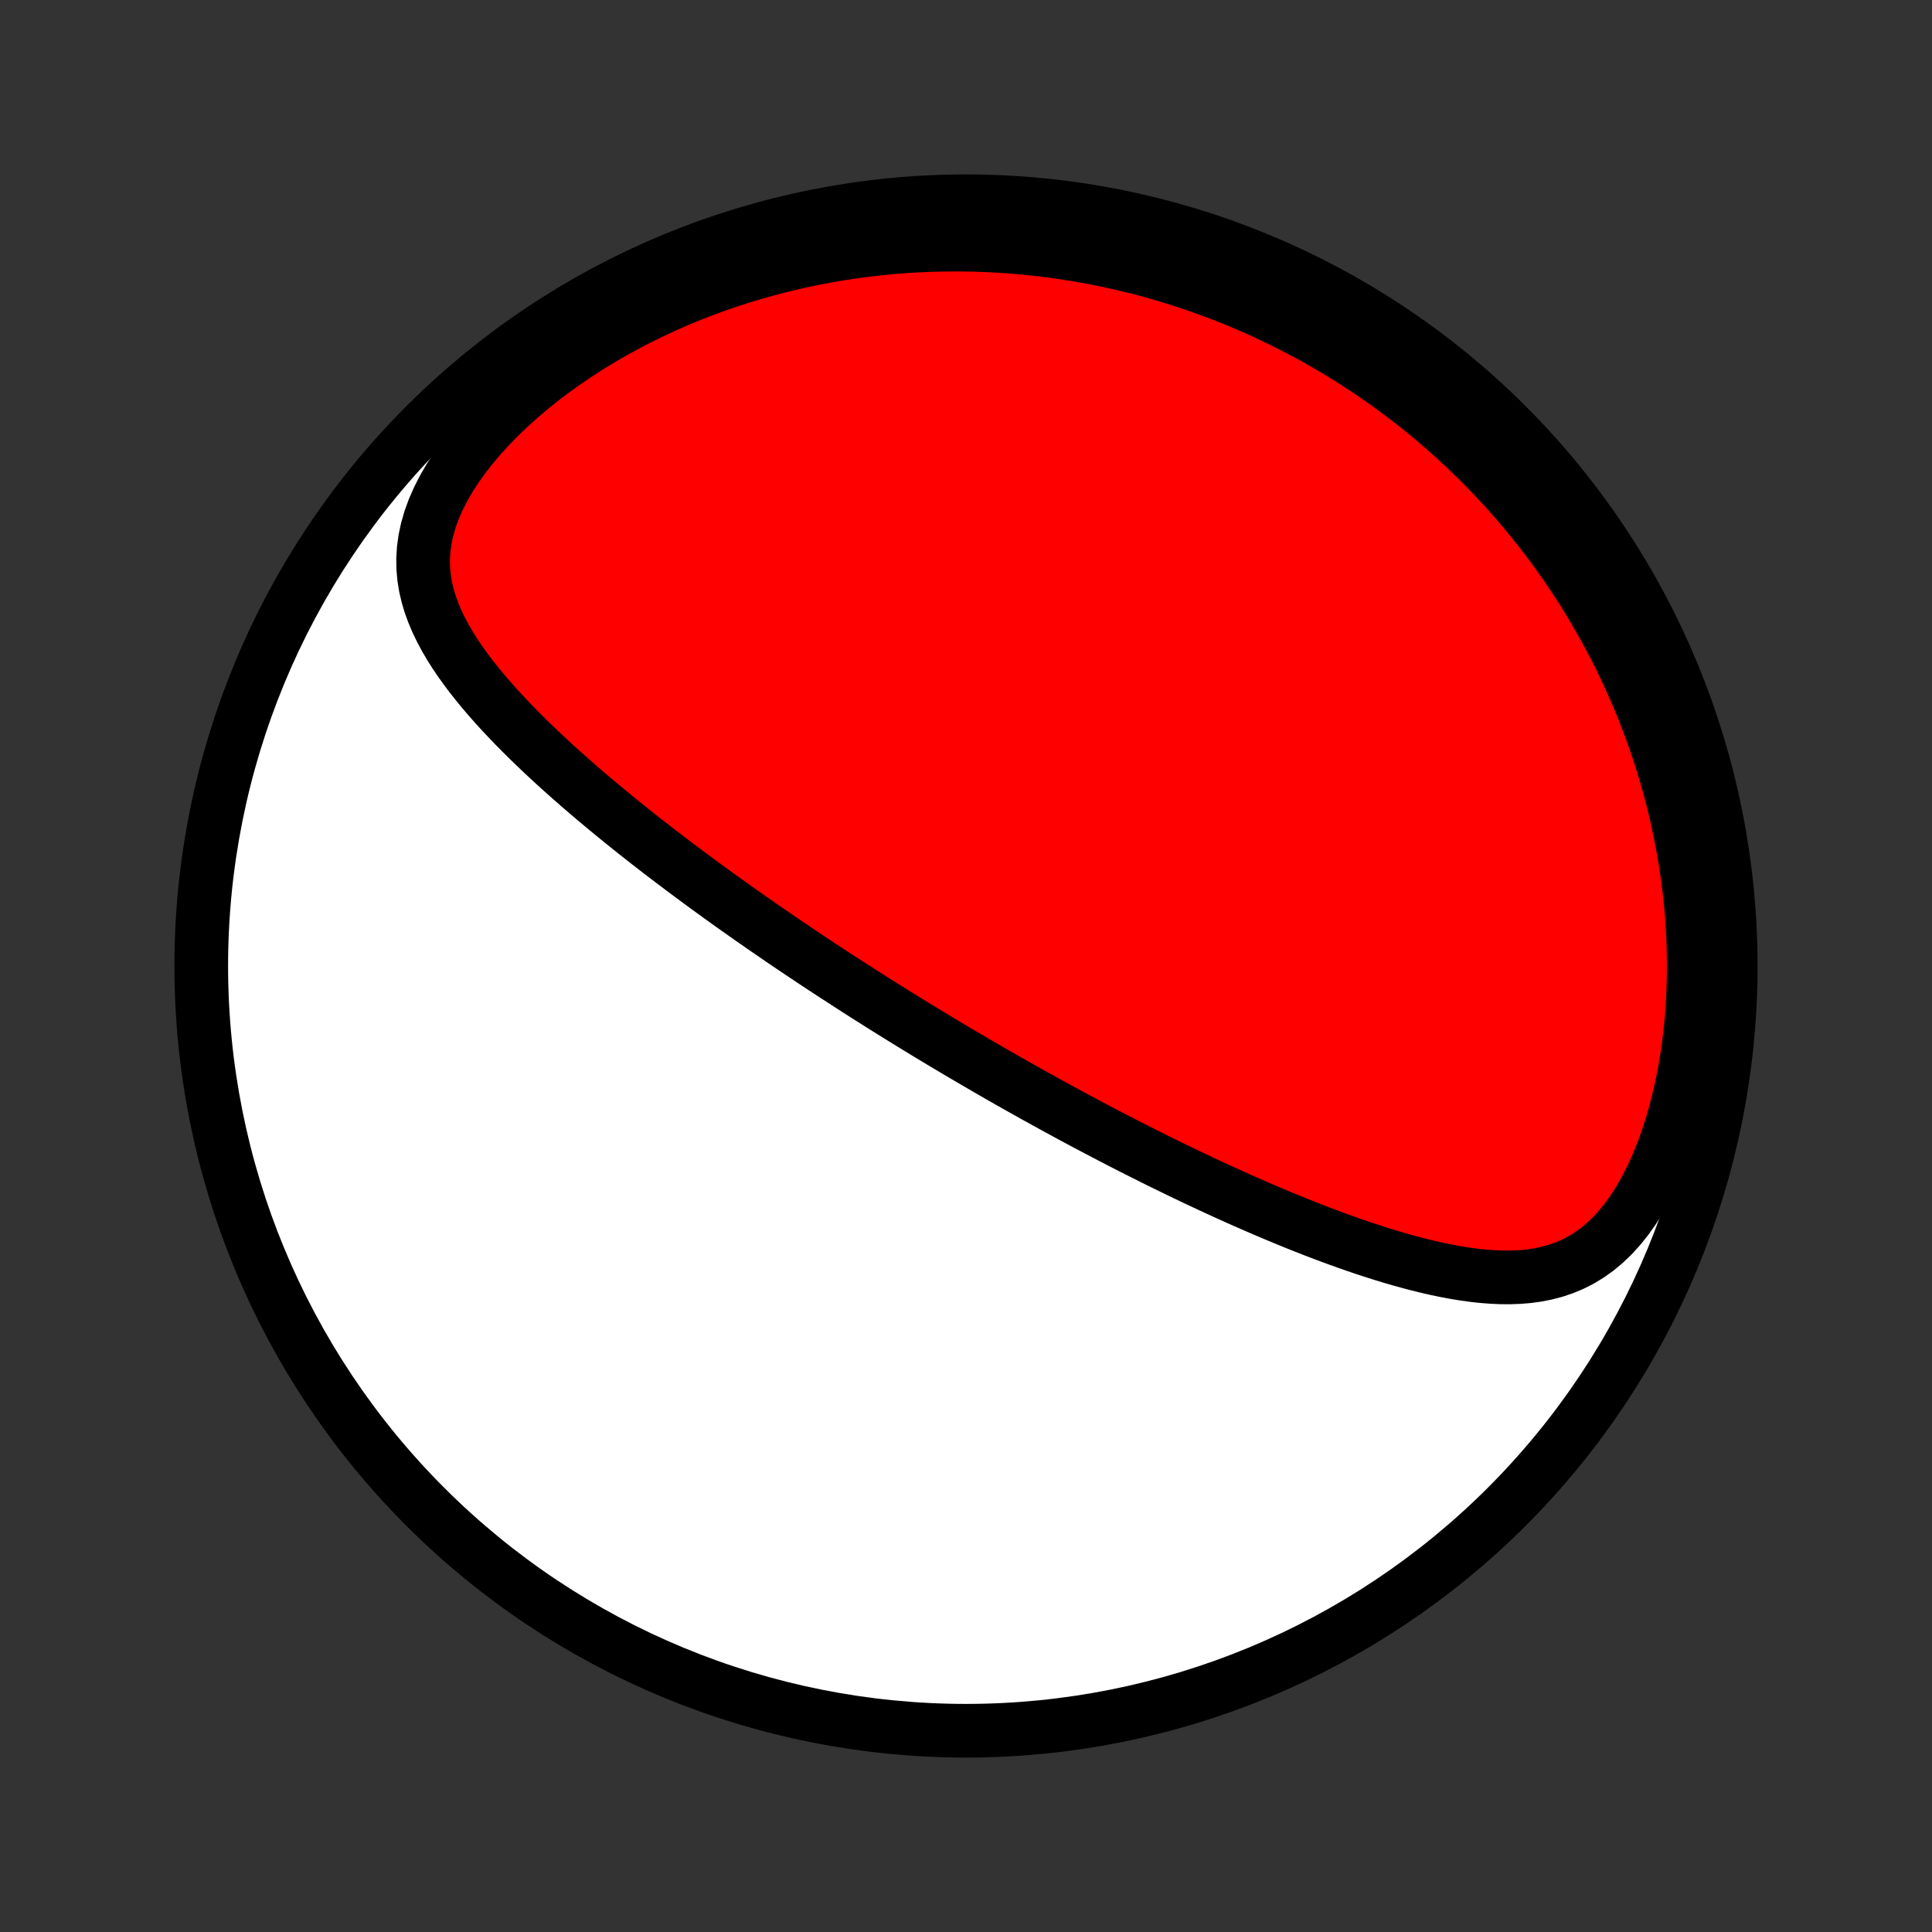 <?xml version="1.0" encoding="utf-8" standalone="no"?>
<!DOCTYPE svg PUBLIC "-//W3C//DTD SVG 1.1//EN"
  "http://www.w3.org/Graphics/SVG/1.1/DTD/svg11.dtd">
<!-- Created with matplotlib (http://matplotlib.org/) -->
<svg height="72pt" version="1.1" viewBox="0 0 72 72" width="72pt" xmlns="http://www.w3.org/2000/svg" xmlns:xlink="http://www.w3.org/1999/xlink">
 <rect x="0" y="0" width="72" height="72" fill="#333333" stroke="none"/>
 <defs>
  <style type="text/css">
*{stroke-linecap:butt;stroke-linejoin:round;}
  </style>
 </defs>
 <g id="figure_1">
  <g id="patch_1">
   <path d="
M0 72
L72 72
L72 0
L0 0
z
" style="fill:none;"/>
  </g>
  <g id="axes_1">
   <g id="PatchCollection_1">
    <defs>
     <path d="
M36 -7.5
C43.558 -7.5 50.808 -10.503 56.153 -15.848
C61.497 -21.192 64.5 -28.442 64.5 -36
C64.5 -43.558 61.497 -50.808 56.153 -56.153
C50.808 -61.497 43.558 -64.5 36 -64.5
C28.442 -64.5 21.192 -61.497 15.848 -56.153
C10.503 -50.808 7.5 -43.558 7.5 -36
C7.5 -28.442 10.503 -21.192 15.848 -15.848
C21.192 -10.503 28.442 -7.5 36 -7.5
z
" id="C0_0_a811fe30f3"/>
     <path d="
M34.556 -33.49
L34.341 -33.622
L34.125 -33.753
L33.91 -33.885
L33.694 -34.018
L33.479 -34.151
L33.264 -34.285
L33.048 -34.419
L32.833 -34.554
L32.617 -34.69
L32.401 -34.827
L32.185 -34.964
L31.969 -35.102
L31.753 -35.241
L31.536 -35.381
L31.319 -35.522
L31.101 -35.663
L30.882 -35.806
L30.664 -35.949
L30.444 -36.094
L30.224 -36.24
L30.003 -36.387
L29.782 -36.535
L29.56 -36.685
L29.337 -36.835
L29.113 -36.987
L28.889 -37.141
L28.663 -37.296
L28.437 -37.452
L28.21 -37.61
L27.981 -37.769
L27.752 -37.93
L27.522 -38.093
L27.29 -38.257
L27.058 -38.423
L26.824 -38.591
L26.589 -38.761
L26.353 -38.932
L26.116 -39.106
L25.878 -39.282
L25.639 -39.459
L25.398 -39.639
L25.157 -39.821
L24.914 -40.005
L24.67 -40.191
L24.425 -40.38
L24.179 -40.571
L23.932 -40.764
L23.684 -40.96
L23.436 -41.159
L23.186 -41.36
L22.935 -41.563
L22.684 -41.77
L22.432 -41.978
L22.179 -42.19
L21.927 -42.404
L21.673 -42.622
L21.42 -42.842
L21.167 -43.065
L20.914 -43.291
L20.661 -43.52
L20.409 -43.753
L20.158 -43.988
L19.908 -44.227
L19.659 -44.468
L19.413 -44.714
L19.168 -44.962
L18.926 -45.214
L18.686 -45.469
L18.45 -45.728
L18.218 -45.991
L17.991 -46.257
L17.769 -46.528
L17.552 -46.802
L17.343 -47.08
L17.141 -47.363
L16.947 -47.65
L16.763 -47.942
L16.59 -48.239
L16.429 -48.541
L16.282 -48.848
L16.149 -49.162
L16.033 -49.481
L15.936 -49.807
L15.859 -50.139
L15.804 -50.479
L15.773 -50.825
L15.768 -51.178
L15.79 -51.538
L15.841 -51.905
L15.921 -52.278
L16.03 -52.656
L16.17 -53.038
L16.339 -53.424
L16.537 -53.812
L16.763 -54.2
L17.015 -54.589
L17.291 -54.975
L17.591 -55.358
L17.912 -55.737
L18.253 -56.11
L18.612 -56.476
L18.987 -56.835
L19.377 -57.186
L19.779 -57.528
L20.194 -57.86
L20.619 -58.182
L21.054 -58.493
L21.497 -58.794
L21.946 -59.084
L22.402 -59.362
L22.863 -59.629
L23.329 -59.884
L23.798 -60.128
L24.27 -60.36
L24.744 -60.581
L25.219 -60.79
L25.696 -60.988
L26.173 -61.174
L26.65 -61.35
L27.126 -61.515
L27.601 -61.669
L28.076 -61.813
L28.548 -61.947
L29.019 -62.07
L29.487 -62.184
L29.953 -62.288
L30.416 -62.383
L30.876 -62.469
L31.333 -62.547
L31.787 -62.615
L32.237 -62.675
L32.684 -62.727
L33.127 -62.772
L33.567 -62.808
L34.002 -62.837
L34.434 -62.859
L34.862 -62.874
L35.286 -62.882
L35.706 -62.884
L36.122 -62.879
L36.534 -62.868
L36.942 -62.851
L37.346 -62.828
L37.746 -62.8
L38.142 -62.766
L38.534 -62.726
L38.922 -62.681
L39.306 -62.632
L39.687 -62.577
L40.064 -62.518
L40.437 -62.453
L40.806 -62.385
L41.172 -62.312
L41.534 -62.234
L41.893 -62.152
L42.248 -62.066
L42.599 -61.976
L42.948 -61.882
L43.293 -61.784
L43.635 -61.682
L43.974 -61.576
L44.309 -61.466
L44.642 -61.353
L44.972 -61.236
L45.298 -61.116
L45.622 -60.992
L45.943 -60.864
L46.262 -60.733
L46.577 -60.598
L46.89 -60.46
L47.201 -60.319
L47.509 -60.174
L47.814 -60.025
L48.117 -59.873
L48.418 -59.718
L48.716 -59.559
L49.013 -59.397
L49.306 -59.232
L49.598 -59.063
L49.888 -58.89
L50.175 -58.714
L50.46 -58.535
L50.744 -58.351
L51.025 -58.165
L51.304 -57.974
L51.582 -57.781
L51.857 -57.583
L52.131 -57.381
L52.402 -57.176
L52.672 -56.967
L52.94 -56.754
L53.206 -56.537
L53.47 -56.316
L53.733 -56.092
L53.993 -55.862
L54.252 -55.629
L54.509 -55.392
L54.764 -55.15
L55.018 -54.903
L55.269 -54.652
L55.518 -54.397
L55.766 -54.137
L56.011 -53.872
L56.255 -53.602
L56.497 -53.328
L56.736 -53.048
L56.973 -52.763
L57.209 -52.473
L57.441 -52.178
L57.672 -51.877
L57.9 -51.571
L58.125 -51.259
L58.348 -50.942
L58.569 -50.618
L58.786 -50.289
L59.001 -49.954
L59.212 -49.613
L59.42 -49.265
L59.625 -48.911
L59.827 -48.551
L60.025 -48.185
L60.219 -47.812
L60.409 -47.432
L60.595 -47.045
L60.776 -46.652
L60.953 -46.252
L61.126 -45.845
L61.292 -45.432
L61.454 -45.011
L61.611 -44.584
L61.761 -44.149
L61.905 -43.708
L62.043 -43.259
L62.174 -42.804
L62.299 -42.342
L62.416 -41.874
L62.525 -41.399
L62.626 -40.917
L62.719 -40.429
L62.803 -39.935
L62.879 -39.436
L62.944 -38.931
L63.001 -38.42
L63.047 -37.905
L63.082 -37.386
L63.106 -36.862
L63.12 -36.335
L63.121 -35.805
L63.111 -35.273
L63.089 -34.739
L63.054 -34.205
L63.006 -33.671
L62.944 -33.138
L62.87 -32.606
L62.782 -32.079
L62.679 -31.556
L62.563 -31.039
L62.433 -30.53
L62.288 -30.029
L62.129 -29.54
L61.956 -29.064
L61.769 -28.602
L61.568 -28.157
L61.354 -27.732
L61.127 -27.327
L60.886 -26.946
L60.634 -26.589
L60.37 -26.259
L60.096 -25.957
L59.811 -25.684
L59.518 -25.439
L59.216 -25.224
L58.907 -25.036
L58.592 -24.877
L58.271 -24.743
L57.945 -24.633
L57.615 -24.547
L57.282 -24.481
L56.945 -24.435
L56.606 -24.407
L56.266 -24.395
L55.924 -24.397
L55.581 -24.413
L55.238 -24.44
L54.894 -24.478
L54.55 -24.526
L54.207 -24.582
L53.864 -24.647
L53.522 -24.718
L53.181 -24.796
L52.842 -24.88
L52.503 -24.969
L52.167 -25.062
L51.832 -25.16
L51.499 -25.262
L51.168 -25.367
L50.839 -25.475
L50.512 -25.586
L50.187 -25.7
L49.865 -25.815
L49.546 -25.933
L49.228 -26.052
L48.914 -26.173
L48.602 -26.296
L48.292 -26.419
L47.986 -26.544
L47.682 -26.67
L47.38 -26.796
L47.081 -26.924
L46.785 -27.052
L46.492 -27.18
L46.201 -27.308
L45.913 -27.438
L45.628 -27.567
L45.345 -27.697
L45.065 -27.826
L44.787 -27.956
L44.512 -28.086
L44.239 -28.216
L43.968 -28.346
L43.701 -28.476
L43.435 -28.606
L43.172 -28.735
L42.911 -28.865
L42.652 -28.995
L42.395 -29.124
L42.14 -29.253
L41.888 -29.382
L41.637 -29.511
L41.389 -29.64
L41.142 -29.769
L40.897 -29.897
L40.654 -30.026
L40.412 -30.154
L40.173 -30.282
L39.934 -30.41
L39.698 -30.538
L39.463 -30.666
L39.229 -30.793
L38.997 -30.921
L38.766 -31.049
L38.536 -31.176
L38.308 -31.304
L38.08 -31.431
L37.854 -31.559
L37.629 -31.686
L37.405 -31.814
L37.181 -31.942
L36.959 -32.07
L36.738 -32.198
L36.517 -32.326
L36.297 -32.454
L36.078 -32.583
L35.859 -32.711
L35.641 -32.84
L35.423 -32.97
L35.206 -33.099
L34.989 -33.229
z
" id="C0_1_d507fce02d"/>
    </defs>
    <g clip-path="url(#p1bffca34e9)">
     <use style="fill:#ffffff;stroke:#000000;stroke-width:2.0;" x="0.0" xlink:href="#C0_0_a811fe30f3" y="72.0"/>
    </g>
    <g clip-path="url(#p1bffca34e9)">
     <use style="fill:#ff0000;stroke:#000000;stroke-width:2.0;" x="0.0" xlink:href="#C0_1_d507fce02d" y="72.0"/>
    </g>
   </g>
  </g>
 </g>
 <defs>
  <clipPath id="p1bffca34e9">
   <rect height="72.0" width="72.0" x="0.0" y="0.0"/>
  </clipPath>
 </defs>
</svg>
